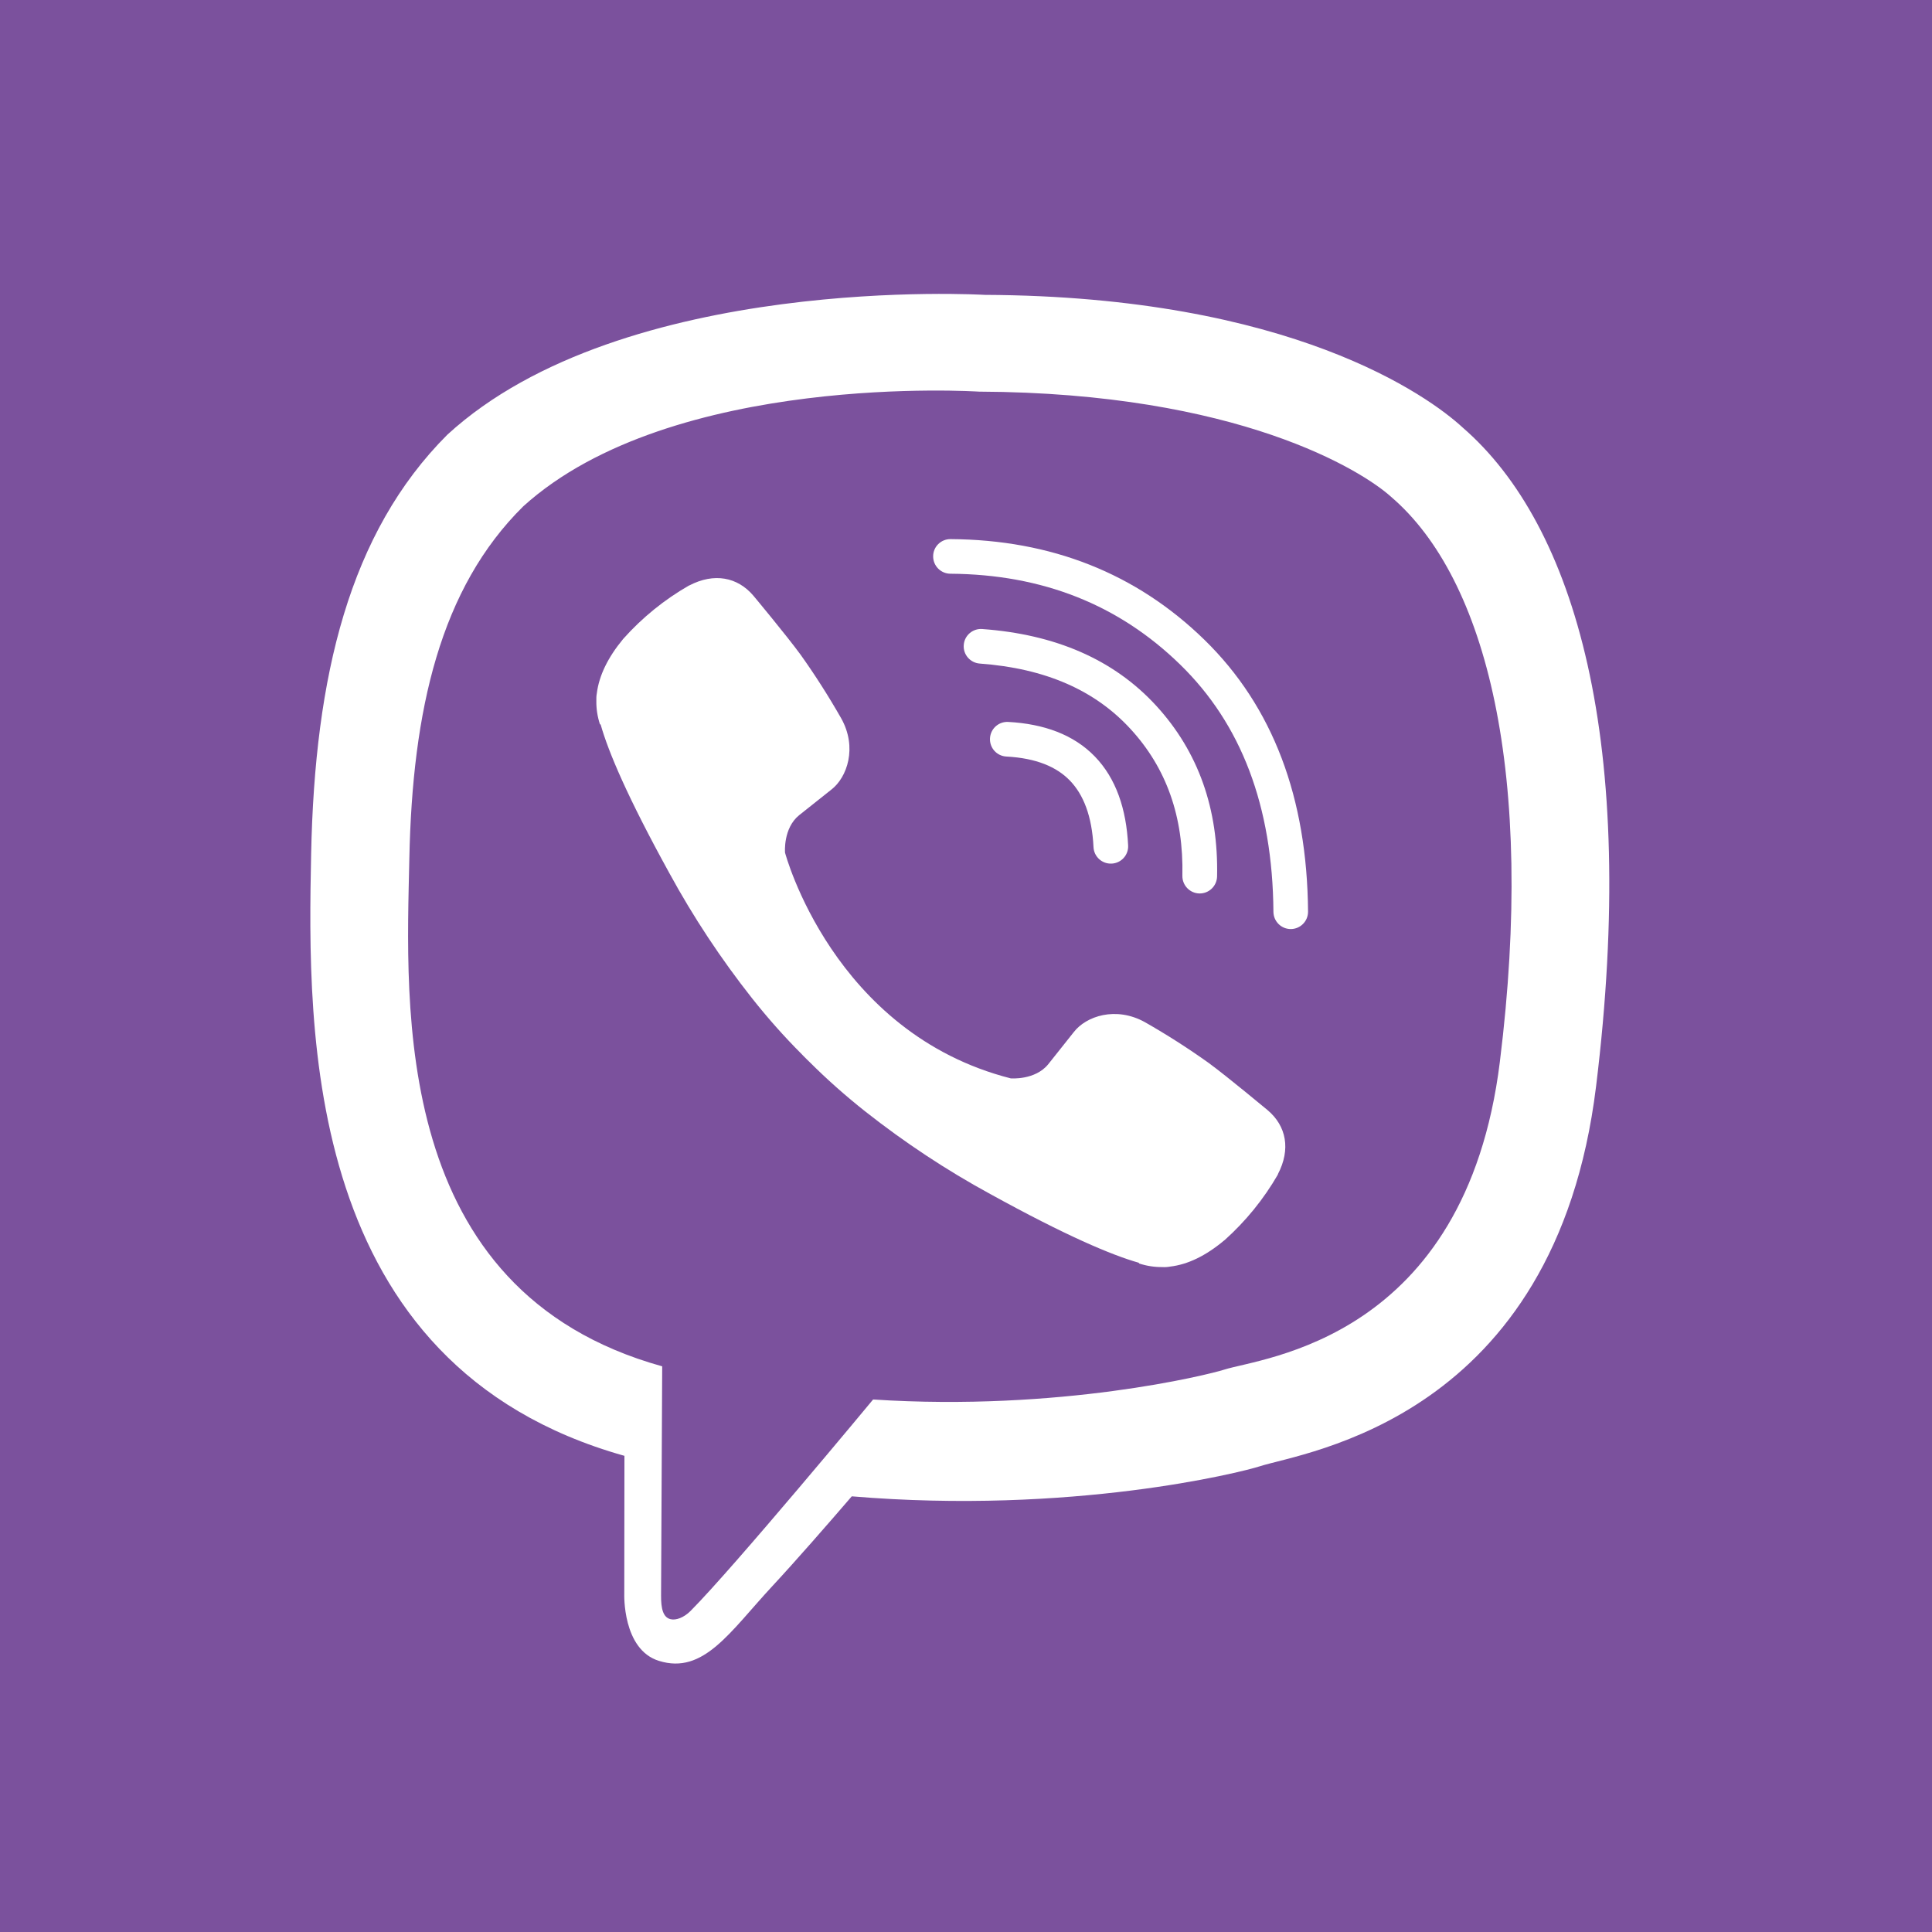 <svg width="24" height="24" viewBox="0 0 24 24" fill="none" xmlns="http://www.w3.org/2000/svg">
<rect width="24" height="24" fill="#7B519D"/>
<path d="M18.17 5.311C17.747 4.921 16.038 3.68 12.233 3.663C12.233 3.663 7.745 3.393 5.557 5.4C4.339 6.618 3.91 8.4 3.865 10.61C3.82 12.82 3.762 16.961 7.754 18.084H7.757L7.755 19.797C7.755 19.797 7.729 20.491 8.186 20.632C8.739 20.804 9.063 20.277 9.59 19.708C9.88 19.396 10.28 18.938 10.581 18.588C13.311 18.817 15.411 18.292 15.649 18.215C16.201 18.036 19.32 17.636 19.827 13.495C20.351 9.227 19.574 6.528 18.17 5.311ZM18.632 13.189C18.204 16.647 15.674 16.864 15.208 17.014C15.009 17.078 13.165 17.536 10.846 17.385C10.846 17.385 9.118 19.47 8.578 20.012C8.494 20.096 8.395 20.131 8.329 20.114C8.236 20.091 8.211 19.981 8.212 19.82C8.213 19.59 8.226 16.973 8.226 16.973C8.226 16.973 8.224 16.973 8.226 16.973C4.85 16.035 5.046 12.511 5.085 10.665C5.123 8.819 5.47 7.307 6.5 6.29C8.35 4.614 12.162 4.865 12.162 4.865C15.382 4.879 16.924 5.848 17.282 6.173C18.47 7.19 19.075 9.623 18.632 13.188V13.189Z" fill="white"/>
<path fill-rule="evenodd" clip-rule="evenodd" d="M11.592 6.91C11.592 6.791 11.69 6.696 11.808 6.697C13.057 6.705 14.113 7.121 14.961 7.947C15.816 8.781 16.238 9.915 16.249 11.324C16.25 11.443 16.154 11.54 16.036 11.541C15.917 11.542 15.82 11.446 15.819 11.327C15.809 10.007 15.416 8.992 14.661 8.256C13.898 7.512 12.951 7.135 11.805 7.127C11.687 7.126 11.591 7.029 11.592 6.91ZM11.972 8.013C11.98 7.894 12.084 7.805 12.202 7.814C13.106 7.88 13.833 8.189 14.363 8.767L14.363 8.767C14.888 9.34 15.137 10.052 15.119 10.888C15.116 11.007 15.018 11.101 14.899 11.099C14.78 11.096 14.686 10.998 14.688 10.879C14.704 10.142 14.488 9.54 14.046 9.058C13.606 8.577 12.99 8.303 12.171 8.243C12.052 8.234 11.963 8.131 11.972 8.013ZM12.298 9.172C12.304 9.053 12.405 8.962 12.524 8.968C12.968 8.992 13.338 9.126 13.601 9.398C13.863 9.669 13.992 10.048 14.014 10.503C14.02 10.621 13.929 10.722 13.81 10.728C13.691 10.734 13.59 10.643 13.584 10.524C13.565 10.135 13.458 9.87 13.291 9.697C13.126 9.526 12.873 9.418 12.502 9.398C12.383 9.392 12.292 9.291 12.298 9.172Z" fill="white"/>
<path d="M12.556 13.396C12.556 13.396 12.858 13.421 13.021 13.221L13.339 12.821C13.492 12.623 13.861 12.497 14.223 12.698C14.495 12.853 14.758 13.021 15.013 13.203C15.253 13.379 15.745 13.79 15.746 13.79C15.981 13.988 16.035 14.278 15.875 14.585C15.875 14.586 15.874 14.589 15.874 14.591C15.698 14.896 15.475 15.17 15.213 15.405C15.21 15.406 15.21 15.408 15.207 15.409C14.979 15.6 14.756 15.708 14.536 15.734C14.504 15.74 14.471 15.742 14.438 15.74C14.341 15.741 14.245 15.726 14.152 15.696L14.145 15.686C13.807 15.59 13.242 15.351 12.3 14.832C11.755 14.535 11.237 14.192 10.75 13.808C10.506 13.615 10.273 13.409 10.053 13.189L10.029 13.166L10.006 13.143L9.982 13.119C9.974 13.111 9.967 13.103 9.959 13.095C9.739 12.875 9.533 12.642 9.34 12.398C8.956 11.911 8.613 11.393 8.316 10.848C7.797 9.906 7.558 9.342 7.462 9.002L7.452 8.995C7.422 8.903 7.407 8.807 7.408 8.71C7.407 8.677 7.408 8.644 7.414 8.612C7.442 8.393 7.55 8.169 7.739 7.94C7.741 7.938 7.742 7.938 7.744 7.934C7.978 7.672 8.253 7.449 8.558 7.274C8.559 7.274 8.562 7.272 8.564 7.272C8.87 7.113 9.161 7.167 9.359 7.4C9.36 7.401 9.77 7.893 9.946 8.134C10.127 8.388 10.295 8.652 10.45 8.924C10.652 9.285 10.525 9.656 10.327 9.809L9.928 10.126C9.726 10.289 9.752 10.592 9.752 10.592C9.752 10.592 10.344 12.832 12.556 13.396Z" fill="white"/>
</svg>

